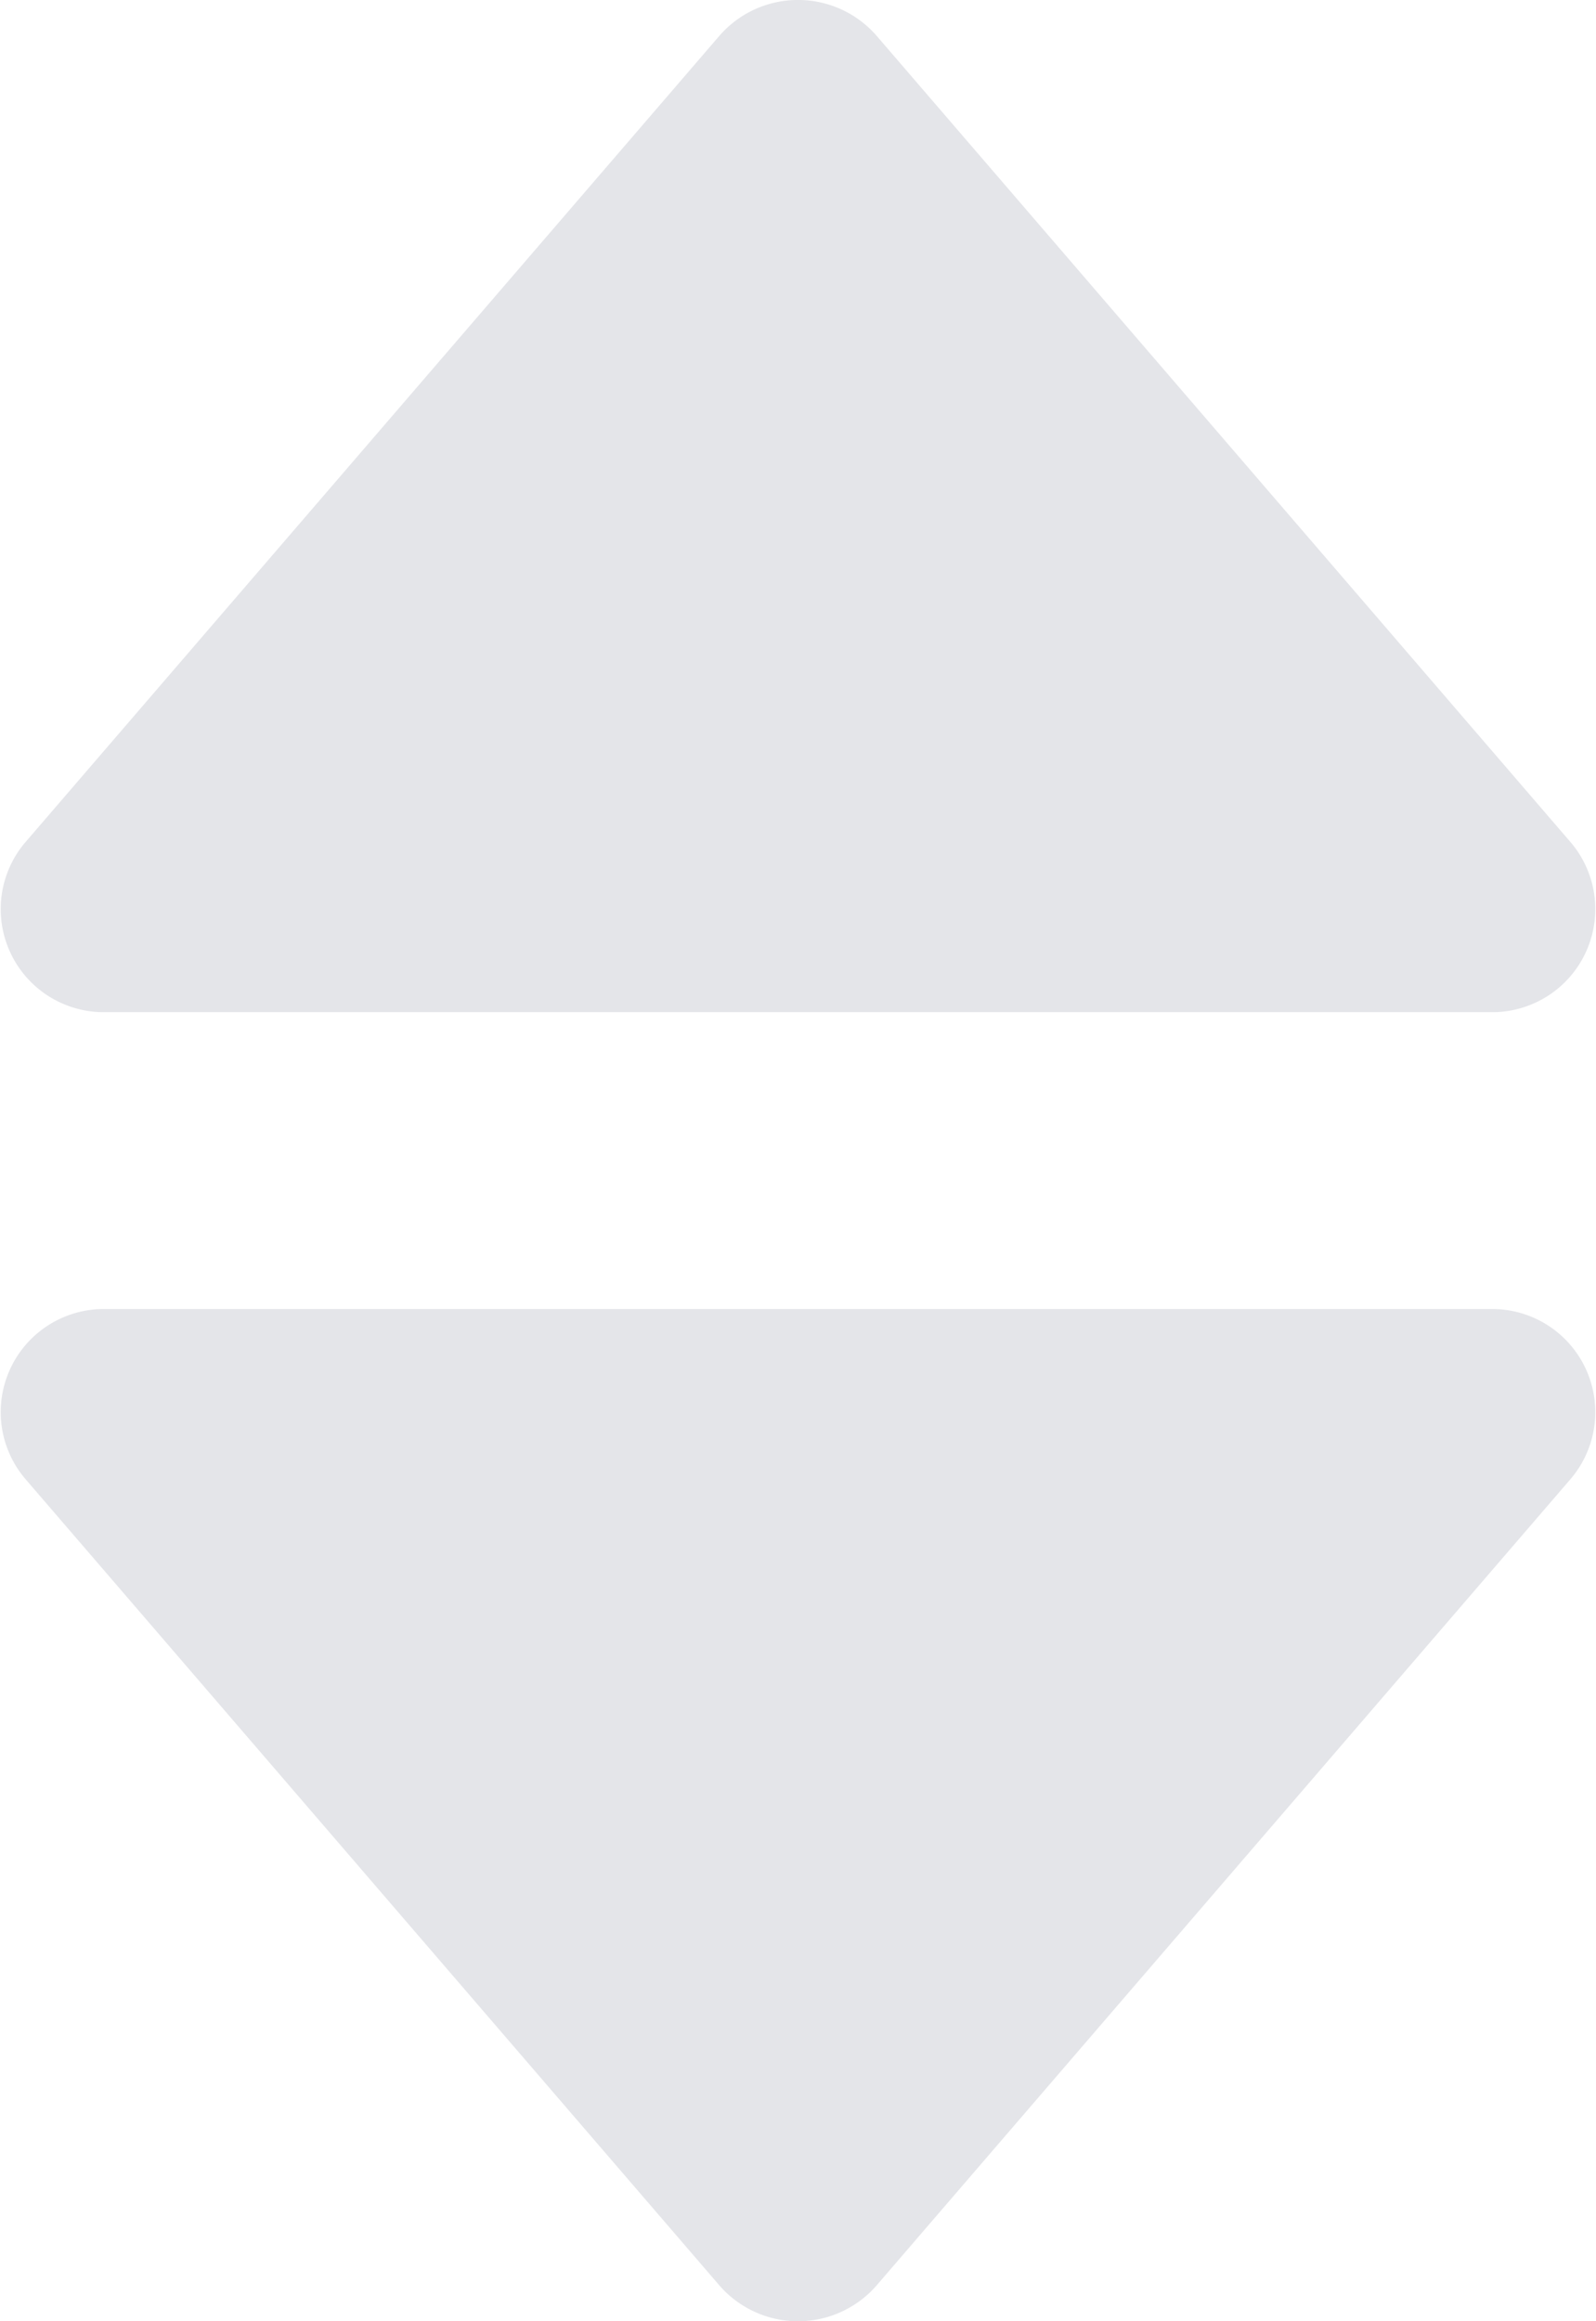 <svg xmlns="http://www.w3.org/2000/svg" width="36.782" height="53.486" viewBox="0 0 36.782 53.486">
  <g id="sort_1_" data-name="sort (1)" transform="translate(0 0)">
    <path id="Path_988" data-name="Path 988" d="M15.99,28.58H48.01a2.375,2.375,0,0,0,1.81-3.9L33.81,6.08a2.4,2.4,0,0,0-3.62,0L14.18,24.68A2.375,2.375,0,0,0,15.99,28.58Z" transform="translate(-13.609 -5.257)" fill="#E4E5E9"/>
    <path id="Path_989" data-name="Path 989" d="M48.01,35.42H15.99a2.375,2.375,0,0,0-1.81,3.9l16.01,18.6a2.4,2.4,0,0,0,3.62,0l16.01-18.6A2.375,2.375,0,0,0,48.01,35.42Z" transform="translate(-13.609 -5.257)" fill="#E4E5E9"/>
  </g>
</svg>
